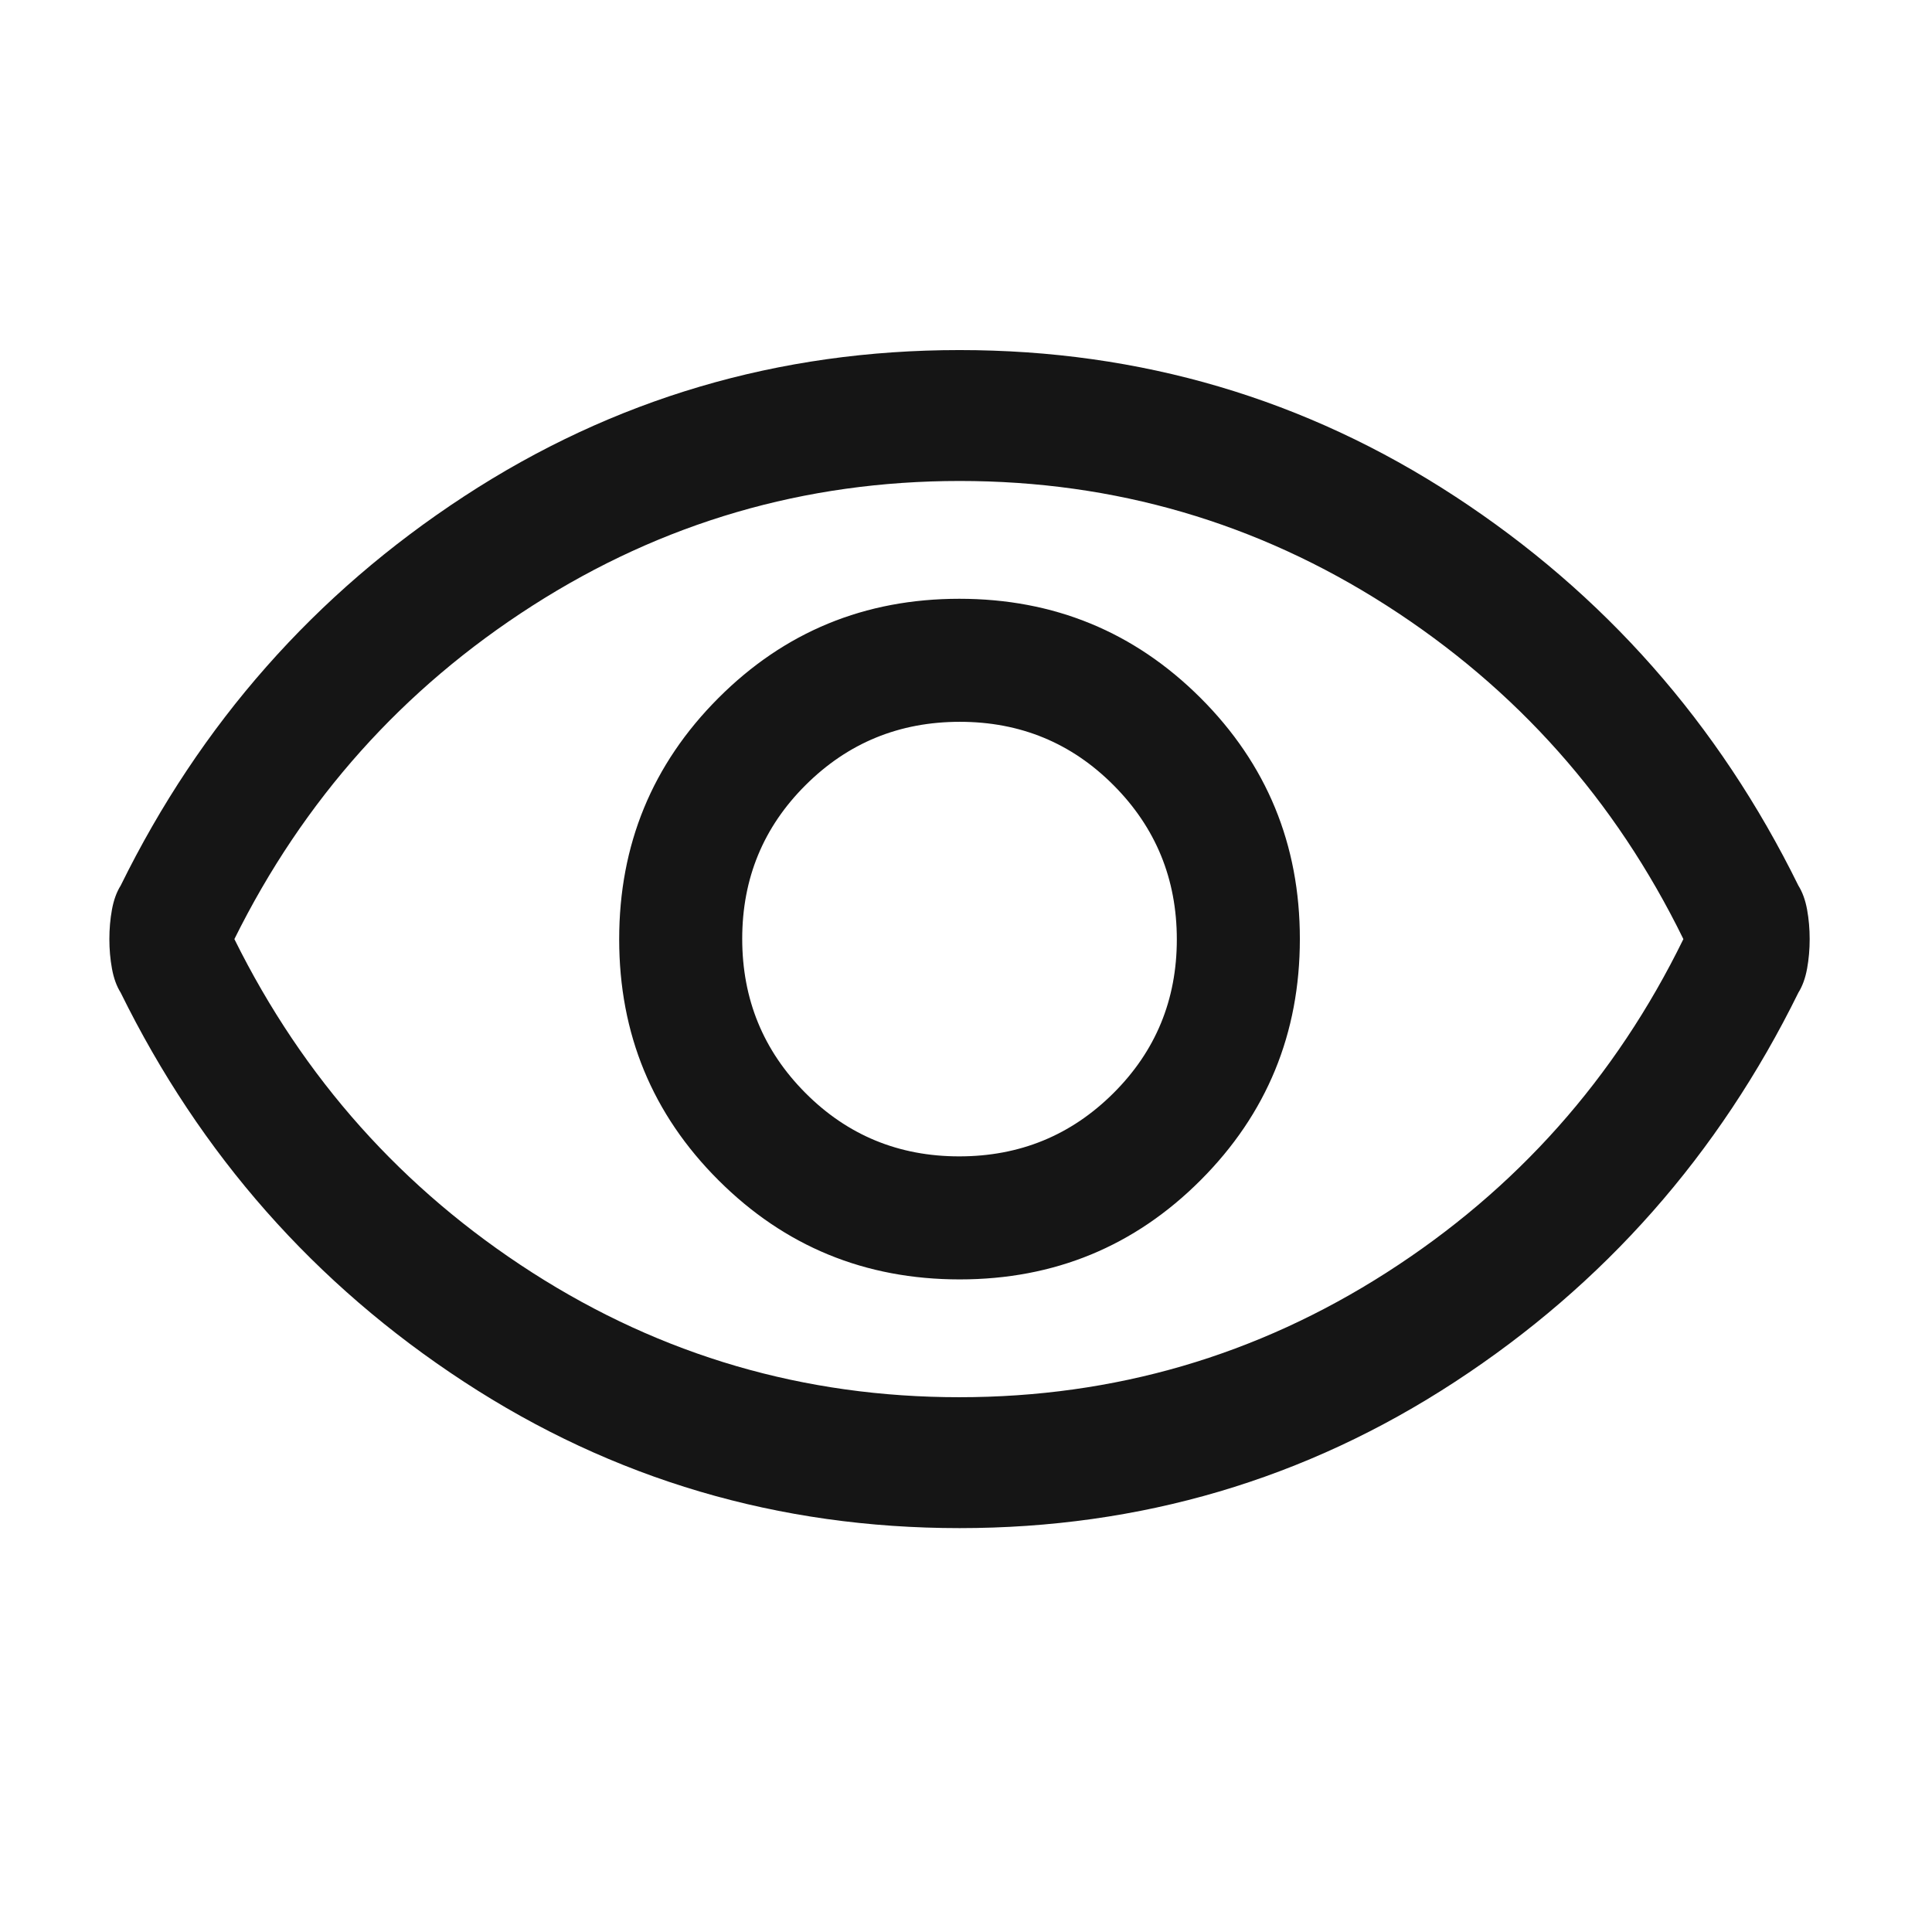 <svg width="41" height="41" viewBox="0 0 41 41" fill="none" xmlns="http://www.w3.org/2000/svg">
<mask id="mask0_63_334" style="mask-type:alpha" maskUnits="userSpaceOnUse" x="0" y="0" width="41" height="41">
<rect x="0.362" y="0.763" width="40" height="40" fill="#D9D9D9"/>
</mask>
<g mask="url(#mask0_63_334)">
<path d="M20.366 27.151C22.373 27.151 24.078 26.449 25.48 25.044C26.883 23.639 27.585 21.933 27.585 19.926C27.585 17.919 26.882 16.214 25.477 14.811C24.072 13.409 22.366 12.707 20.359 12.707C18.352 12.707 16.647 13.409 15.244 14.815C13.842 16.22 13.14 17.925 13.14 19.933C13.14 21.94 13.843 23.645 15.248 25.047C16.653 26.45 18.359 27.151 20.366 27.151ZM20.356 24.54C19.073 24.54 17.985 24.091 17.092 23.194C16.198 22.296 15.751 21.205 15.751 19.923C15.751 18.64 16.2 17.552 17.098 16.659C17.996 15.765 19.086 15.318 20.369 15.318C21.652 15.318 22.74 15.767 23.633 16.665C24.527 17.563 24.974 18.653 24.974 19.936C24.974 21.218 24.525 22.307 23.627 23.2C22.729 24.094 21.639 24.54 20.356 24.54ZM20.363 32.429C16.52 32.429 13.015 31.395 9.849 29.325C6.682 27.256 4.253 24.503 2.561 21.066C2.475 20.929 2.413 20.759 2.376 20.556C2.339 20.354 2.321 20.145 2.321 19.929C2.321 19.713 2.339 19.505 2.376 19.302C2.413 19.1 2.475 18.93 2.561 18.793C4.253 15.356 6.682 12.603 9.849 10.533C13.015 8.464 16.52 7.429 20.363 7.429C24.205 7.429 27.71 8.464 30.876 10.533C34.043 12.603 36.472 15.356 38.164 18.793C38.25 18.93 38.312 19.1 38.349 19.302C38.386 19.505 38.404 19.713 38.404 19.929C38.404 20.145 38.386 20.354 38.349 20.556C38.312 20.759 38.25 20.929 38.164 21.066C36.472 24.503 34.043 27.256 30.876 29.325C27.71 31.395 24.205 32.429 20.363 32.429ZM20.358 29.651C23.648 29.651 26.67 28.77 29.425 27.006C32.18 25.242 34.279 22.883 35.724 19.929C34.279 16.976 32.181 14.617 29.43 12.853C26.678 11.089 23.657 10.207 20.367 10.207C17.077 10.207 14.055 11.089 11.3 12.853C8.545 14.617 6.437 16.976 4.974 19.929C6.437 22.883 8.544 25.242 11.295 27.006C14.047 28.77 17.068 29.651 20.358 29.651Z" fill="#151515"/>
</g>
</svg>
